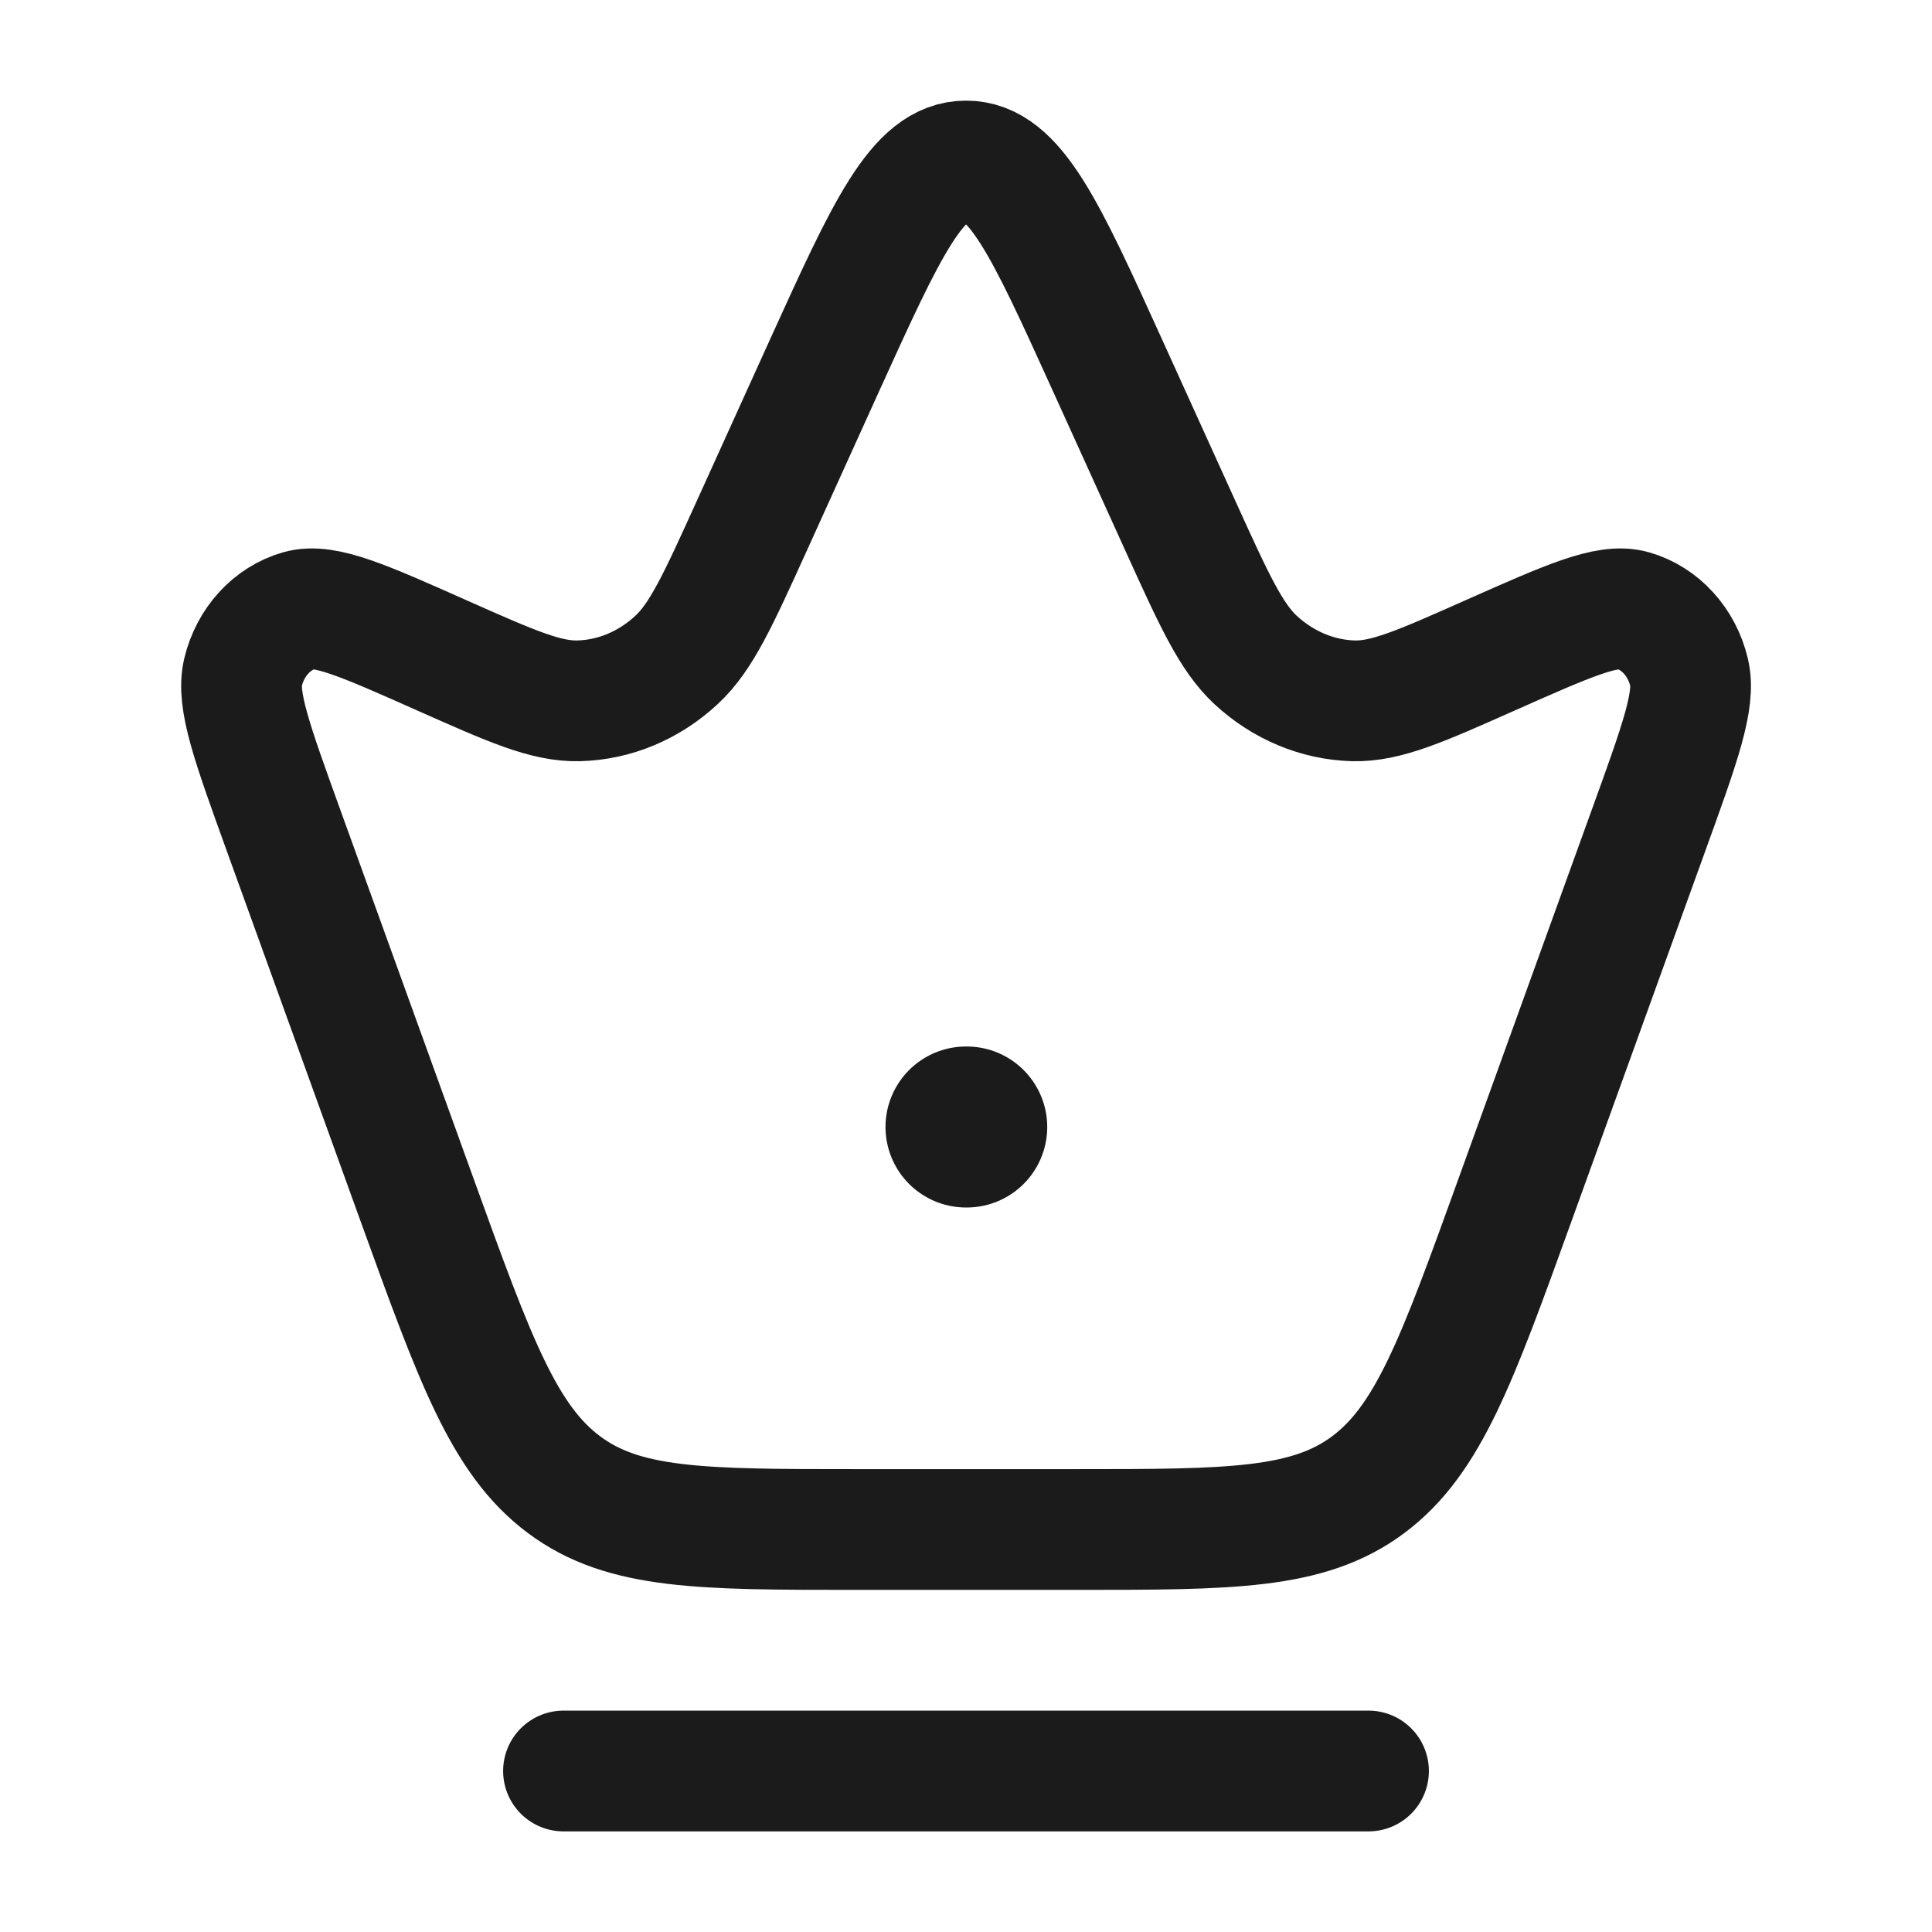 <svg width="24" height="24" viewBox="0 0 24 24" fill="none" xmlns="http://www.w3.org/2000/svg">
<path d="M3.519 10.306C3.131 9.232 2.937 8.695 3.019 8.351C3.11 7.974 3.378 7.681 3.72 7.583C4.033 7.493 4.52 7.71 5.493 8.143C6.353 8.525 6.783 8.716 7.188 8.706C7.634 8.694 8.062 8.516 8.403 8.199C8.713 7.912 8.92 7.455 9.335 6.541L10.249 4.525C11.014 2.842 11.396 2 12.001 2C12.606 2 12.988 2.842 13.752 4.525L14.667 6.541C15.082 7.455 15.29 7.912 15.598 8.199C15.94 8.515 16.369 8.694 16.814 8.706C17.218 8.716 17.648 8.525 18.509 8.142C19.483 7.71 19.968 7.493 20.282 7.583C20.623 7.681 20.892 7.974 20.982 8.351C21.065 8.695 20.871 9.231 20.482 10.306L18.814 14.922C18.101 16.897 17.744 17.884 16.998 18.442C16.251 19 15.286 19 13.357 19H10.645C8.715 19 7.751 19 7.005 18.442C6.258 17.884 5.901 16.897 5.187 14.922L3.519 10.306Z" stroke="#1B1B1B" stroke-width="1.5"/>
<path d="M12 14H12.009" stroke="#1B1B1B" stroke-width="2" stroke-linecap="round" stroke-linejoin="round"/>
<path d="M7 22H17" stroke="#1B1B1B" stroke-width="1.5" stroke-linecap="round"/>
</svg>
